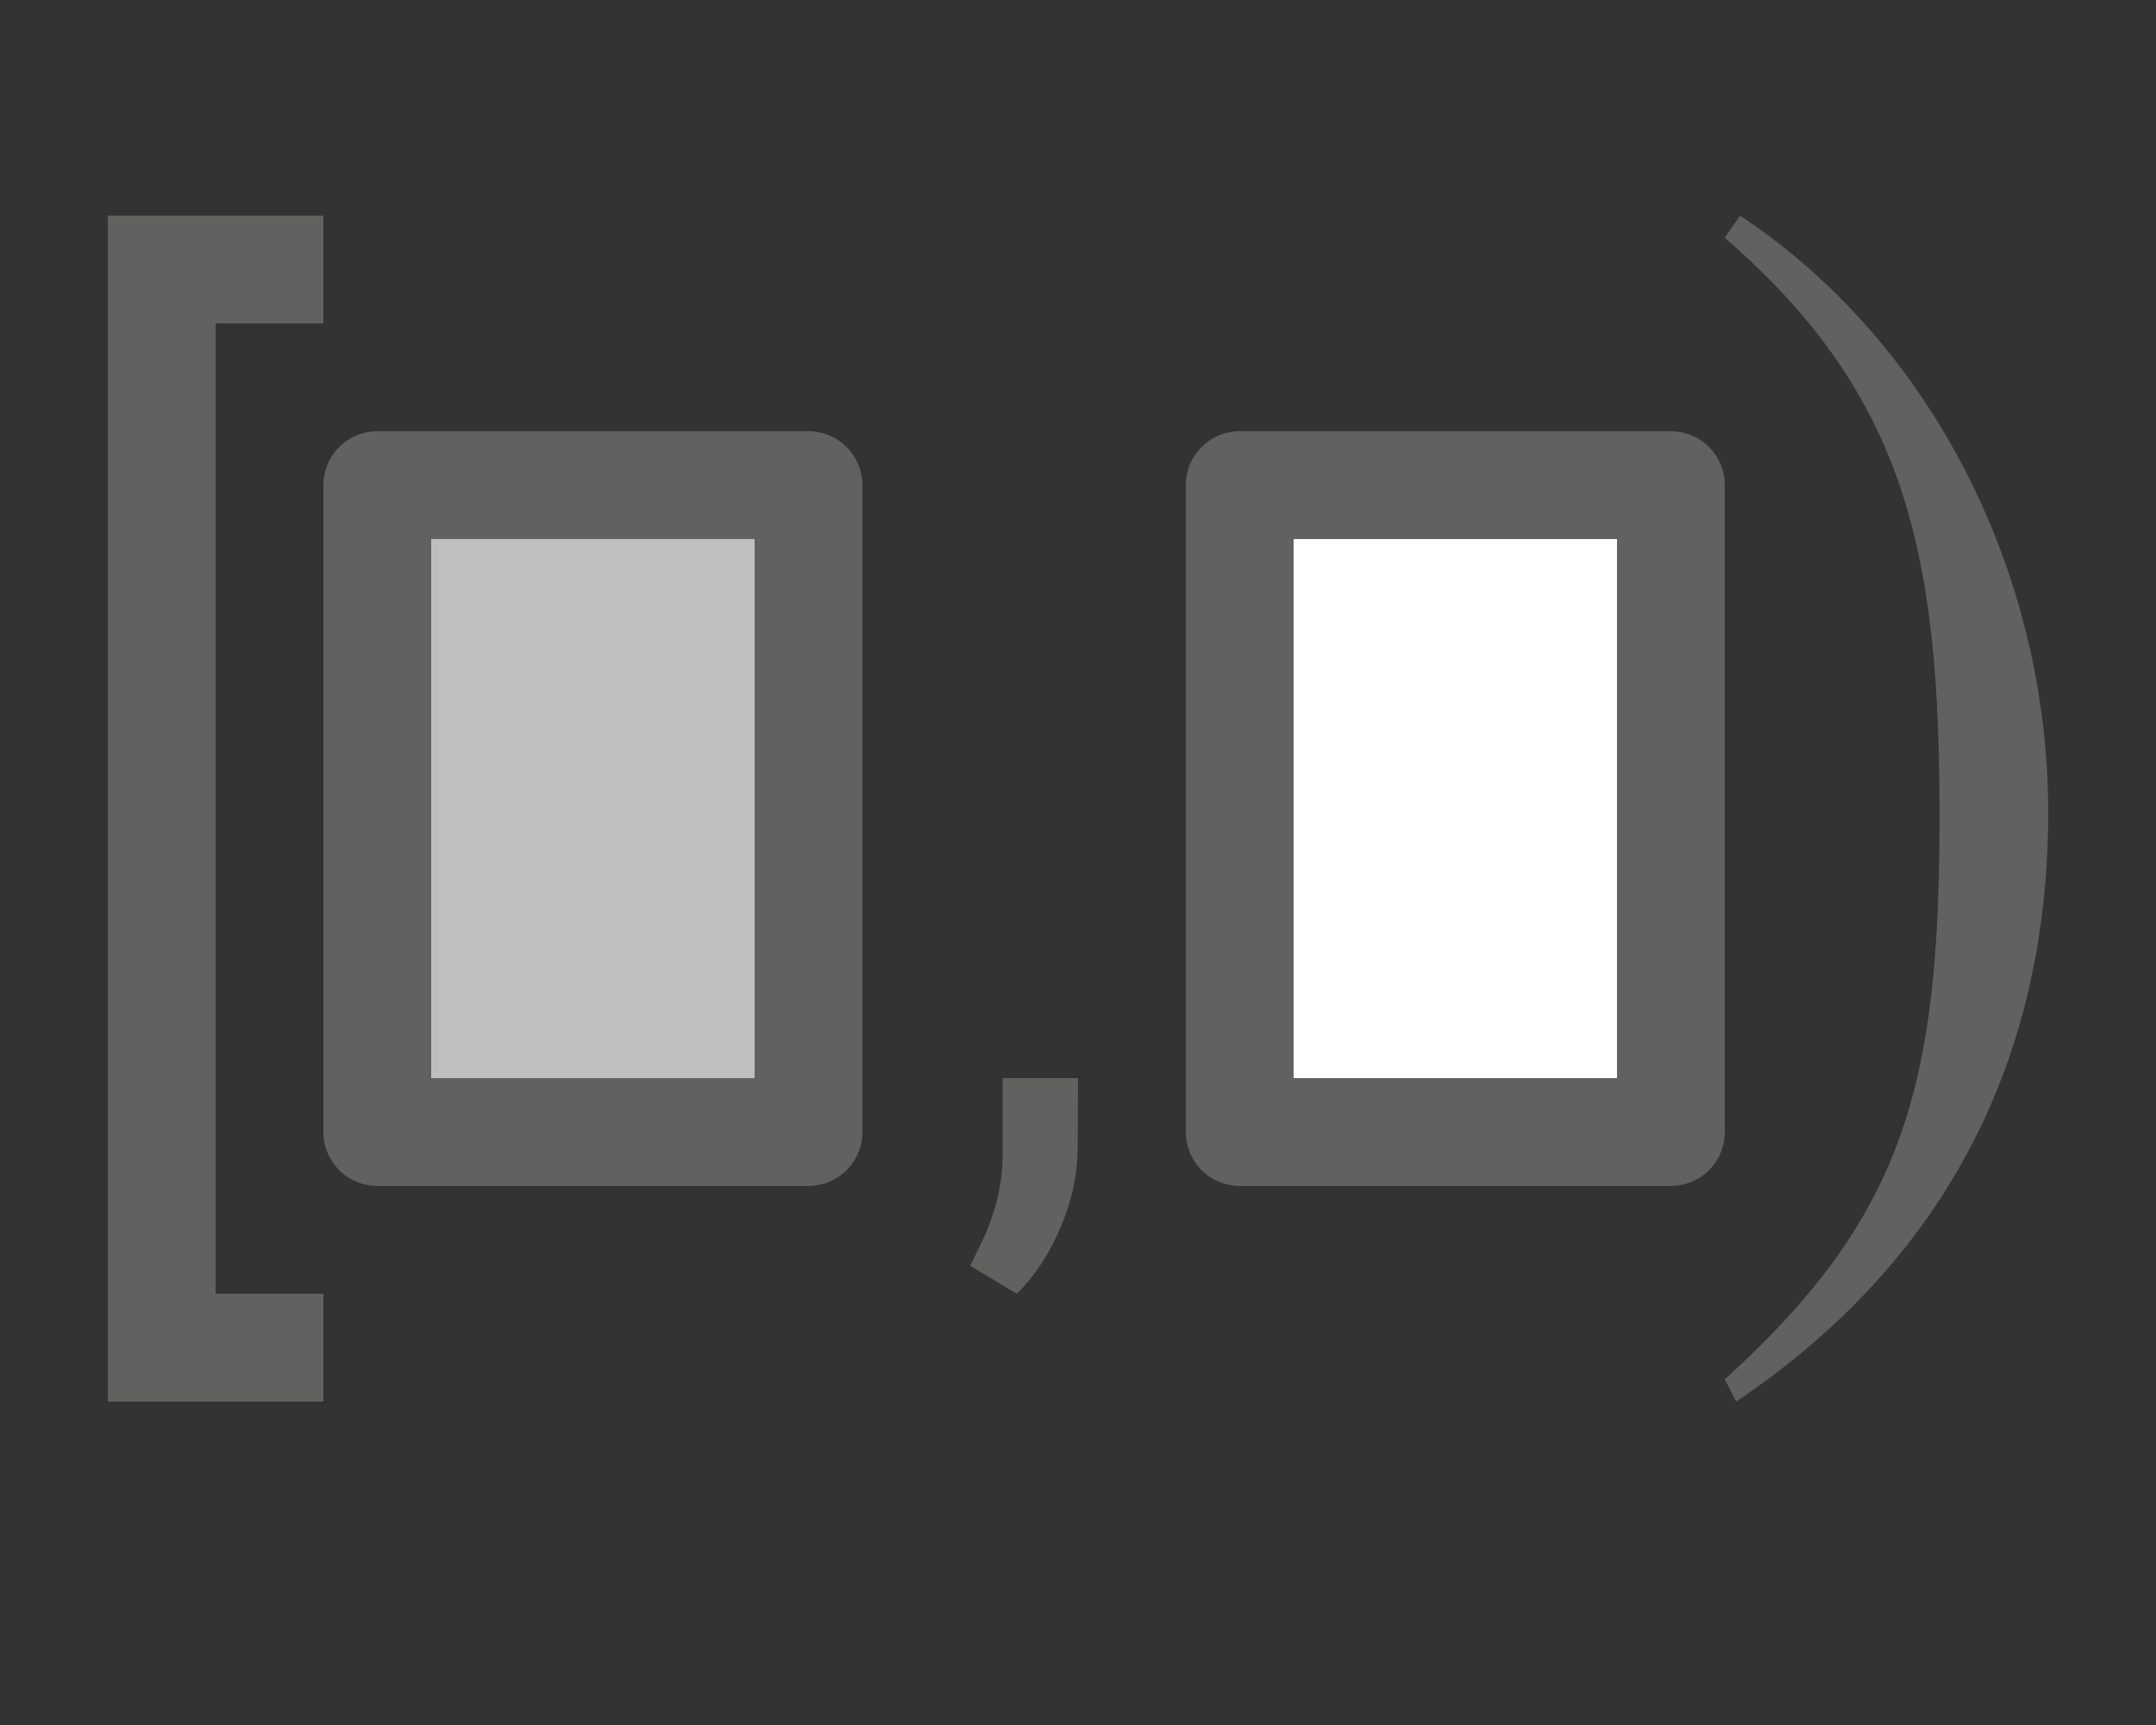 <svg width="20" height="16" viewBox="0 0 20 16" fill="none" xmlns="http://www.w3.org/2000/svg">
<rect x="0" y="0" width="20" height="16" fill="#333333" stroke="none"/>
<path d="M3.5 4.5H7.5V10.5H3.5V4.5Z" fill="#BFBFBF" stroke="#616161" stroke-linejoin="round"/>
<path d="M11.5 4.5H15.5V10.5H11.5V4.5Z" fill="white" stroke="#616161" stroke-linejoin="round"/>
<path d="M1 13H3V12H2V3H3V2H1V13Z" fill="#616160"/>
<path d="M9.433 12L9 11.741L9.103 11.529C9.231 11.262 9.297 10.997 9.301 10.733V10H10L9.997 10.655C9.995 10.897 9.942 11.141 9.837 11.388C9.732 11.634 9.597 11.838 9.433 12Z" fill="#616160"/>
<path d="M16 2.206C17.699 3.676 17.992 5.159 17.992 7.571C17.992 10.073 17.664 11.285 16 12.794L16.105 13C17.969 11.749 19 9.918 19 7.532C19 5.34 17.934 3.186 16.141 2L16 2.206Z" fill="#616160"/>

</svg>
